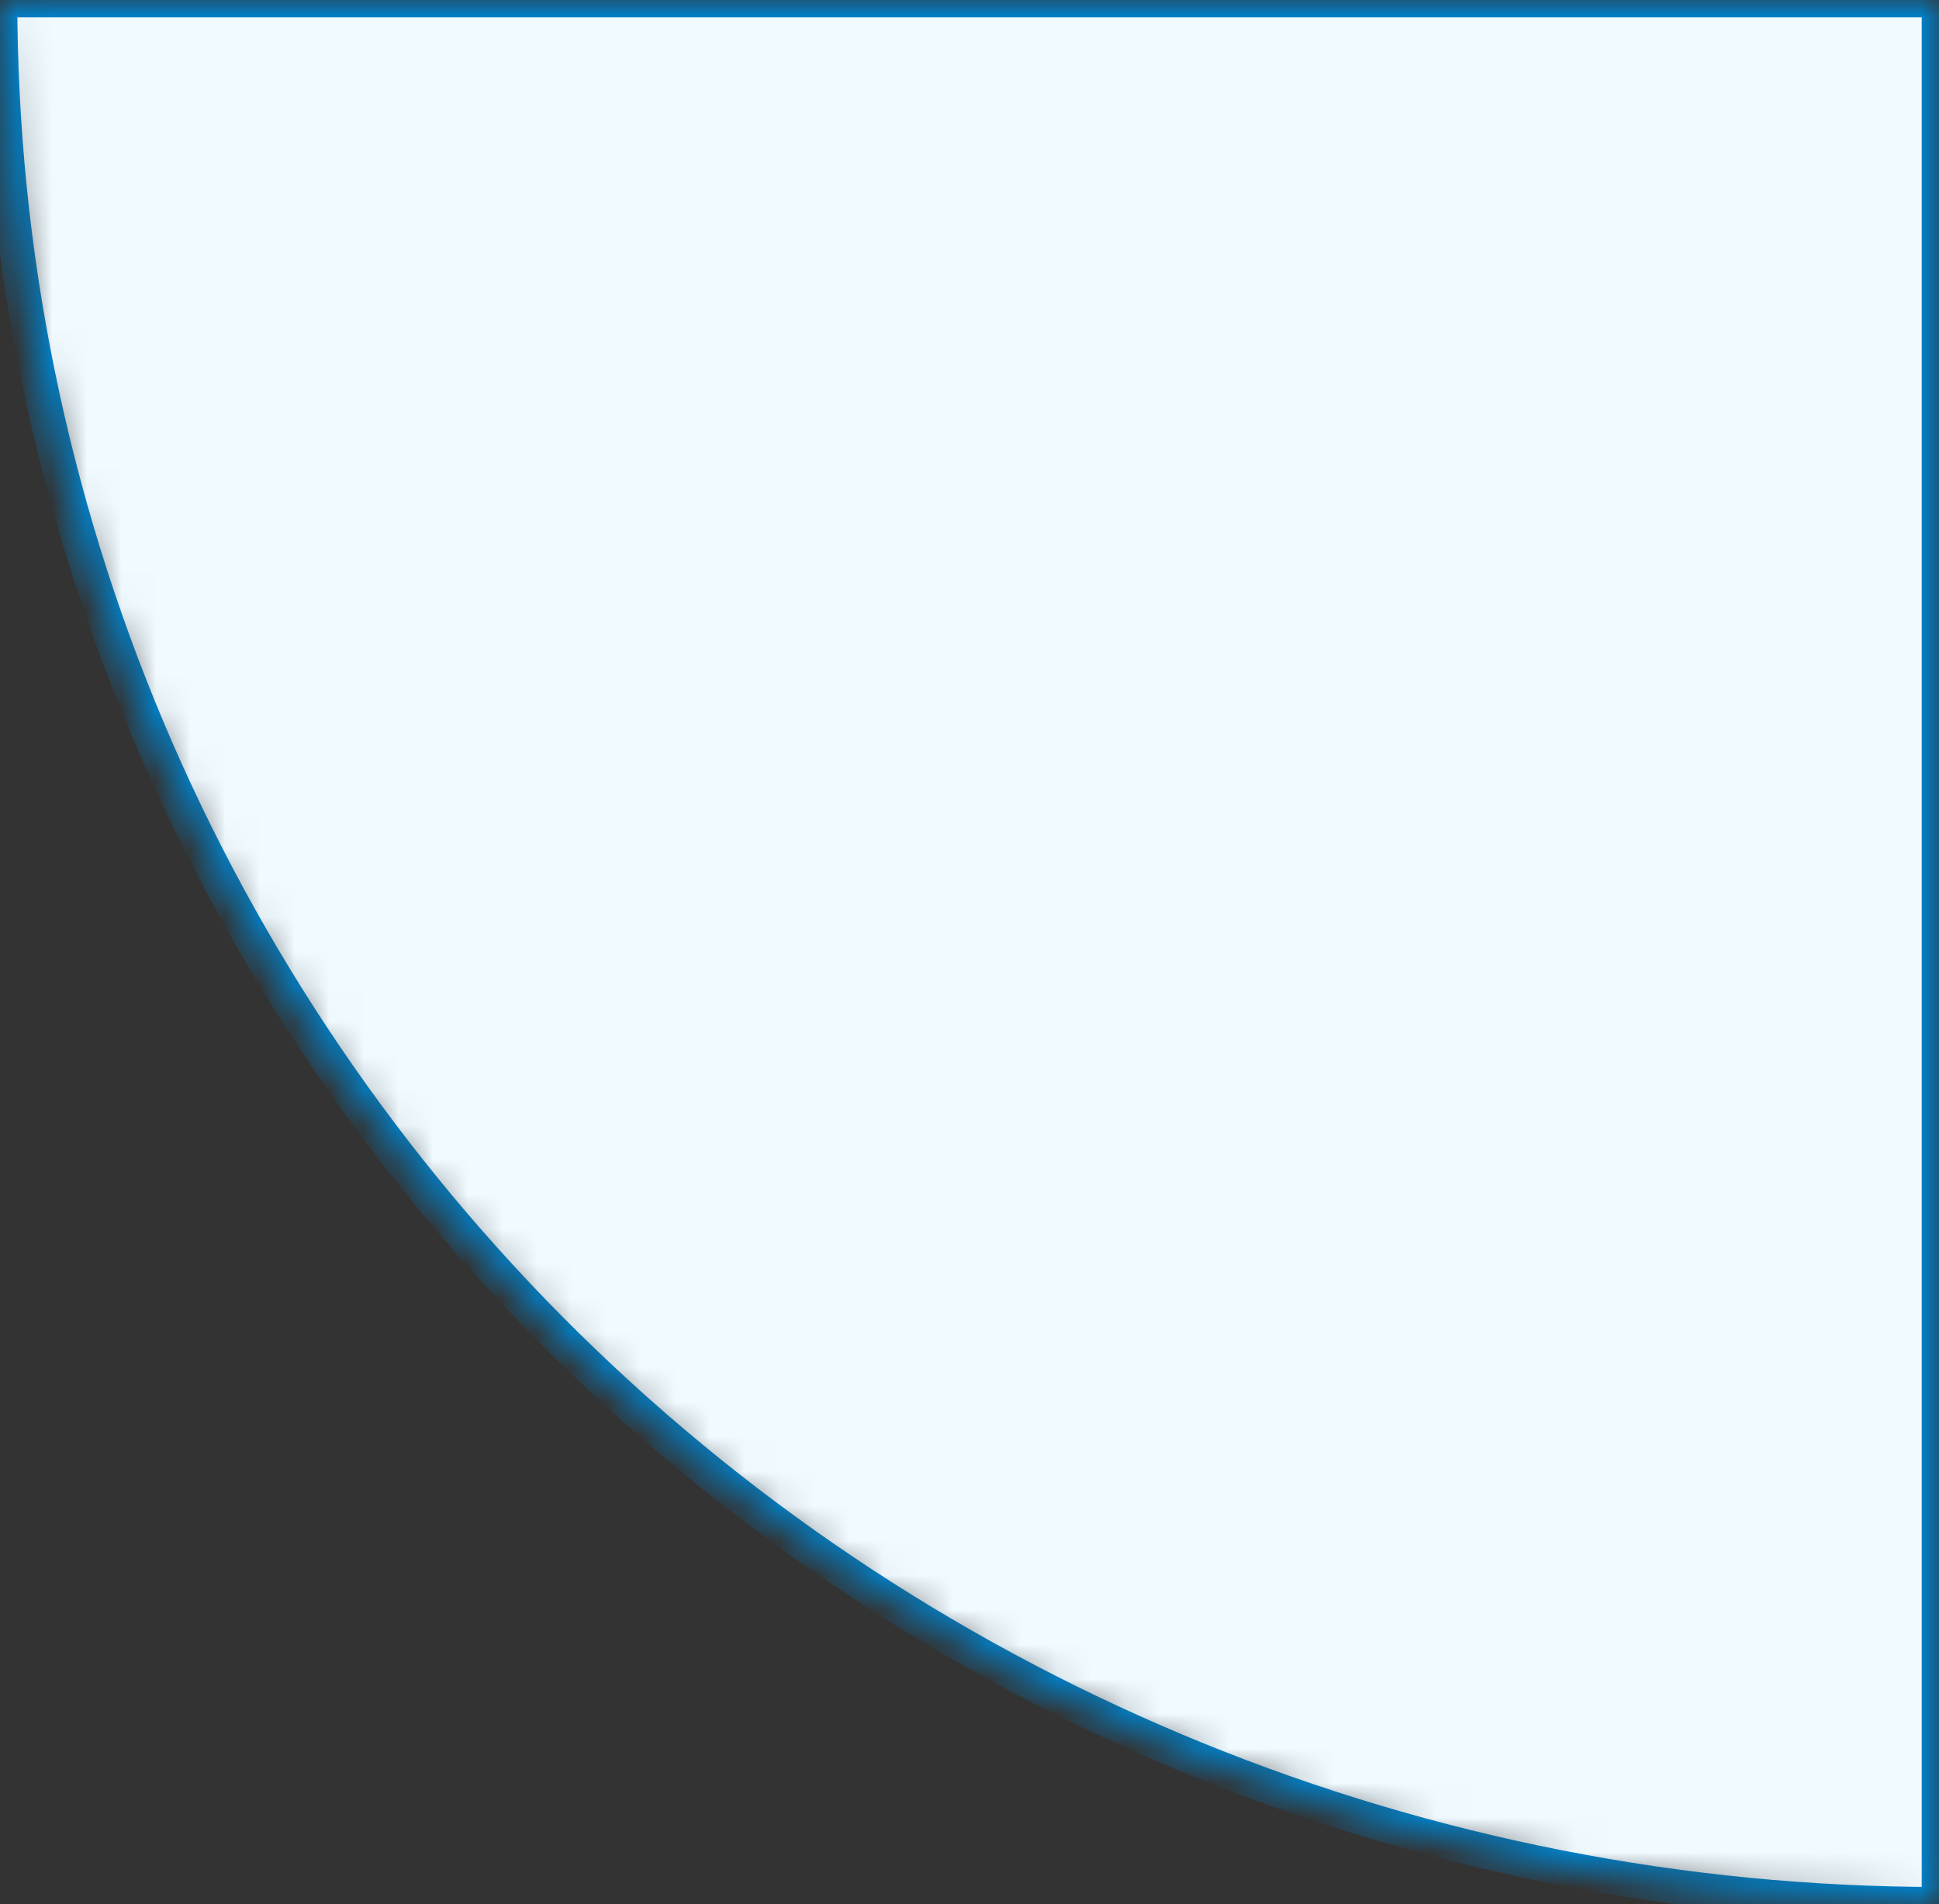 <svg width="56" height="55" viewBox="0 0 56 55" fill="none" xmlns="http://www.w3.org/2000/svg">
<rect x="0" y="0" width="56" height="55" fill="#333333" stroke="none"/>
<mask id="path-1-inside-1_13_9" fill="white">
<path d="M0 -4.80825e-06C-1.29841e-06 14.587 5.9 28.576 16.402 38.891C26.904 49.205 41.148 55 56 55L56 0L0 -4.80825e-06Z"/>
</mask>
<path d="M0 -4.80825e-06C-1.29841e-06 14.587 5.9 28.576 16.402 38.891C26.904 49.205 41.148 55 56 55L56 0L0 -4.80825e-06Z" fill="#F0FAFF" stroke="#0081CA" mask="url(#path-1-inside-1_13_9)"/>
</svg>
